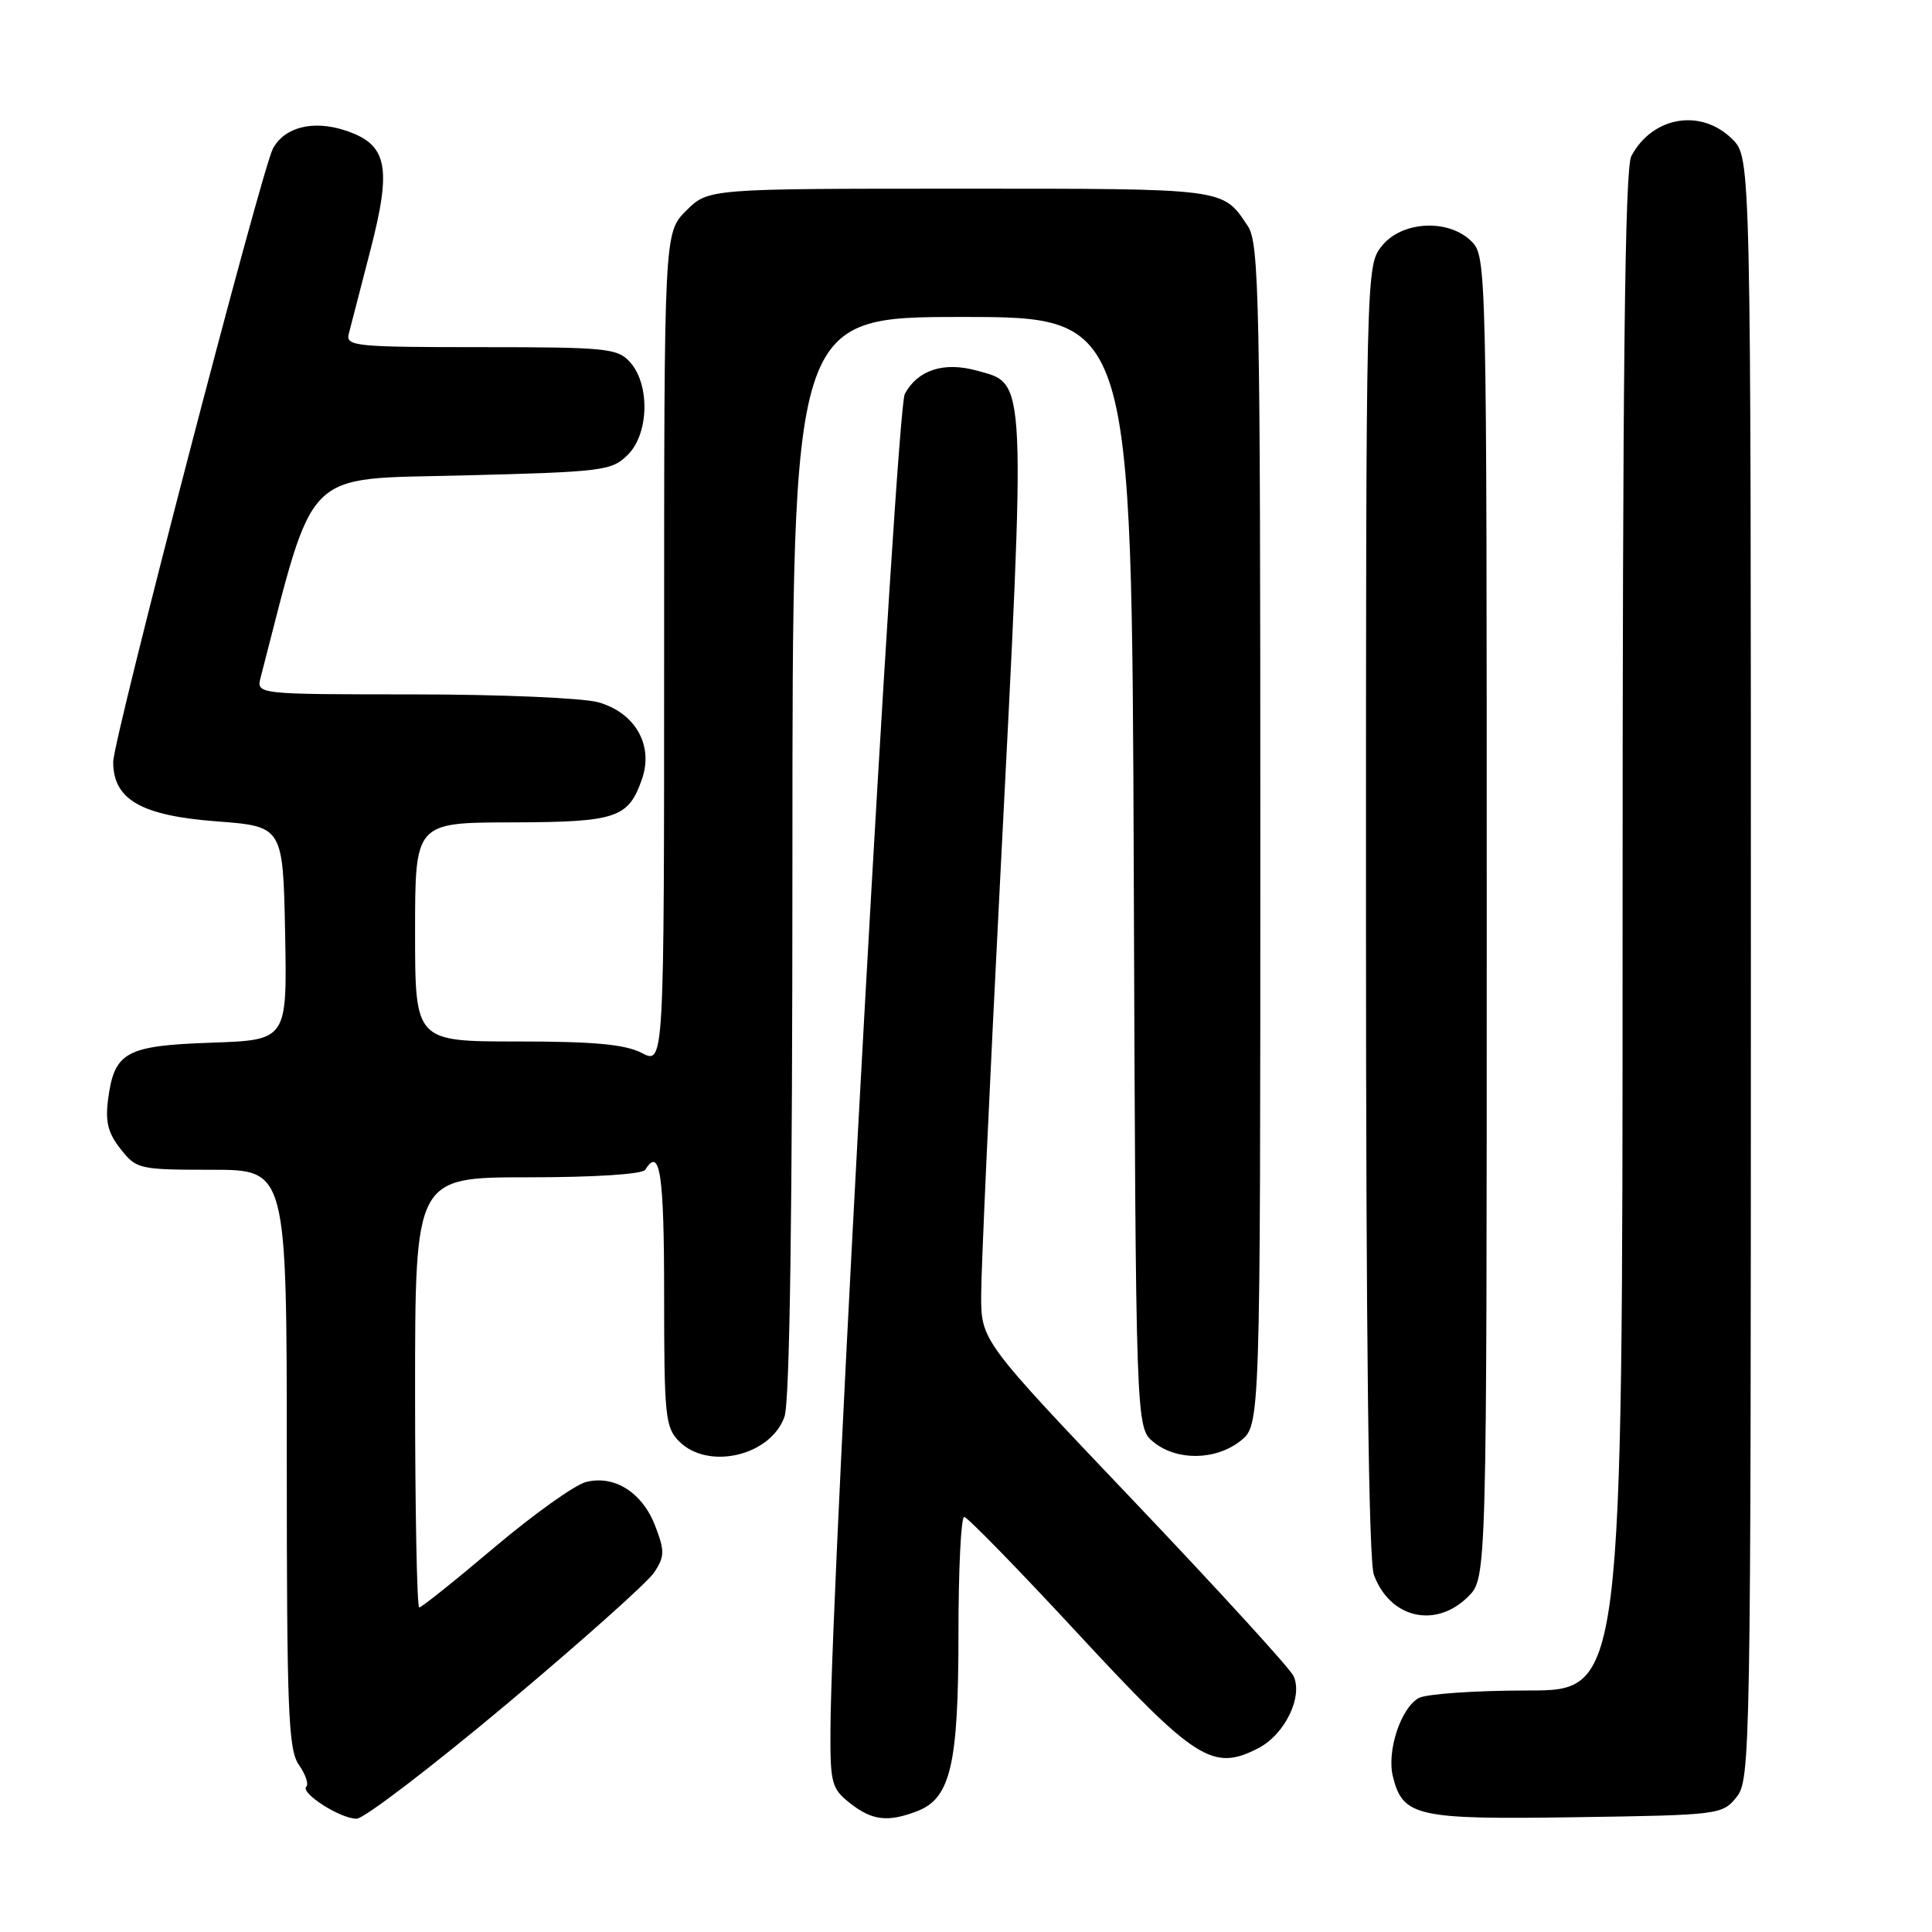 <?xml version="1.0" encoding="UTF-8" standalone="no"?>
<!DOCTYPE svg PUBLIC "-//W3C//DTD SVG 1.1//EN" "http://www.w3.org/Graphics/SVG/1.1/DTD/svg11.dtd" >
<svg xmlns="http://www.w3.org/2000/svg" xmlns:xlink="http://www.w3.org/1999/xlink" version="1.1" viewBox="0 0 256 256">
 <g >
 <path fill="currentColor"
d=" M 67.06 225.87 C 77.00 217.54 85.83 209.66 86.69 208.35 C 88.07 206.25 88.09 205.51 86.84 202.25 C 85.15 197.79 81.45 195.42 77.66 196.37 C 76.18 196.74 70.72 200.64 65.53 205.02 C 60.34 209.41 55.85 213.00 55.55 213.00 C 55.25 213.00 55.00 200.18 55.00 184.50 C 55.00 156.00 55.00 156.00 69.94 156.00 C 78.82 156.00 85.13 155.59 85.50 155.00 C 87.45 151.85 88.00 155.50 88.00 171.50 C 88.00 187.67 88.15 189.15 90.00 191.00 C 93.85 194.85 102.14 192.90 103.95 187.71 C 104.65 185.72 105.00 160.59 105.00 113.35 C 105.00 42.00 105.00 42.00 127.48 42.00 C 149.96 42.00 149.96 42.00 150.23 115.59 C 150.50 189.18 150.50 189.18 152.86 191.09 C 155.95 193.59 161.07 193.52 164.37 190.93 C 167.00 188.85 167.00 188.85 167.00 110.65 C 167.00 39.71 166.85 32.22 165.35 29.97 C 161.98 24.91 162.70 25.00 127.23 25.00 C 93.85 25.00 93.85 25.00 90.92 27.92 C 88.00 30.85 88.00 30.85 88.00 85.95 C 88.00 141.05 88.00 141.05 85.05 139.53 C 82.83 138.38 78.74 138.00 68.55 138.00 C 55.00 138.00 55.00 138.00 55.00 123.50 C 55.00 109.00 55.00 109.00 67.75 108.97 C 81.71 108.93 83.26 108.42 85.07 103.22 C 86.63 98.74 84.15 94.41 79.25 93.05 C 77.19 92.48 66.15 92.01 54.73 92.01 C 33.96 92.00 33.96 92.00 34.54 89.75 C 41.82 61.64 39.91 63.54 61.29 63.00 C 80.04 62.52 81.05 62.39 83.21 60.24 C 86.00 57.44 86.14 50.92 83.47 47.97 C 81.83 46.15 80.33 46.00 63.73 46.00 C 47.12 46.00 45.80 45.87 46.21 44.25 C 46.46 43.29 47.73 38.36 49.04 33.31 C 51.96 22.05 51.36 19.13 45.73 17.28 C 41.48 15.88 37.69 16.84 36.16 19.70 C 34.64 22.56 15.00 97.98 15.00 100.96 C 15.00 105.94 18.69 108.07 28.64 108.83 C 37.50 109.50 37.50 109.50 37.78 123.66 C 38.05 137.81 38.05 137.81 28.06 138.16 C 16.68 138.55 15.16 139.38 14.33 145.61 C 13.93 148.62 14.30 150.13 15.98 152.25 C 18.08 154.92 18.43 155.00 28.07 155.00 C 38.00 155.00 38.00 155.00 38.00 193.28 C 38.00 226.77 38.20 231.84 39.60 233.84 C 40.48 235.10 40.93 236.40 40.59 236.74 C 39.76 237.58 45.09 240.99 47.25 240.99 C 48.21 241.00 57.12 234.19 67.06 225.87 Z  M 121.48 240.01 C 125.96 238.31 127.00 233.87 127.00 216.53 C 127.00 207.99 127.34 201.00 127.76 201.00 C 128.17 201.00 134.96 207.96 142.84 216.47 C 158.44 233.31 160.71 234.75 166.74 231.64 C 170.26 229.82 172.69 224.80 171.39 222.06 C 170.90 221.04 161.39 210.63 150.25 198.92 C 130.00 177.64 130.00 177.64 130.01 171.57 C 130.01 168.23 131.13 143.68 132.50 117.00 C 135.99 48.89 136.08 50.95 129.40 49.10 C 125.06 47.90 121.59 49.03 119.89 52.20 C 118.73 54.35 110.13 208.82 110.04 229.18 C 110.00 236.30 110.19 237.00 112.63 238.93 C 115.56 241.23 117.61 241.48 121.48 240.01 Z  M 230.09 238.14 C 231.94 235.85 232.00 232.59 232.00 128.34 C 232.00 20.91 232.00 20.91 229.55 18.45 C 225.42 14.33 218.98 15.40 216.16 20.68 C 215.30 22.30 215.00 48.90 215.00 123.43 C 215.00 224.00 215.00 224.00 202.43 224.00 C 195.52 224.00 189.03 224.45 188.01 224.99 C 185.63 226.27 183.72 232.04 184.57 235.42 C 185.90 240.71 187.71 241.11 208.84 240.79 C 227.79 240.51 228.22 240.45 230.09 238.14 Z  M 194.55 211.55 C 197.00 209.09 197.00 209.09 197.00 121.55 C 197.00 35.33 196.97 33.97 195.00 32.00 C 191.94 28.94 185.72 29.27 183.07 32.63 C 181.01 35.25 181.00 35.79 181.00 120.57 C 181.00 177.42 181.35 206.81 182.05 208.68 C 184.19 214.45 190.25 215.84 194.55 211.55 Z "/>
</g>
</svg>